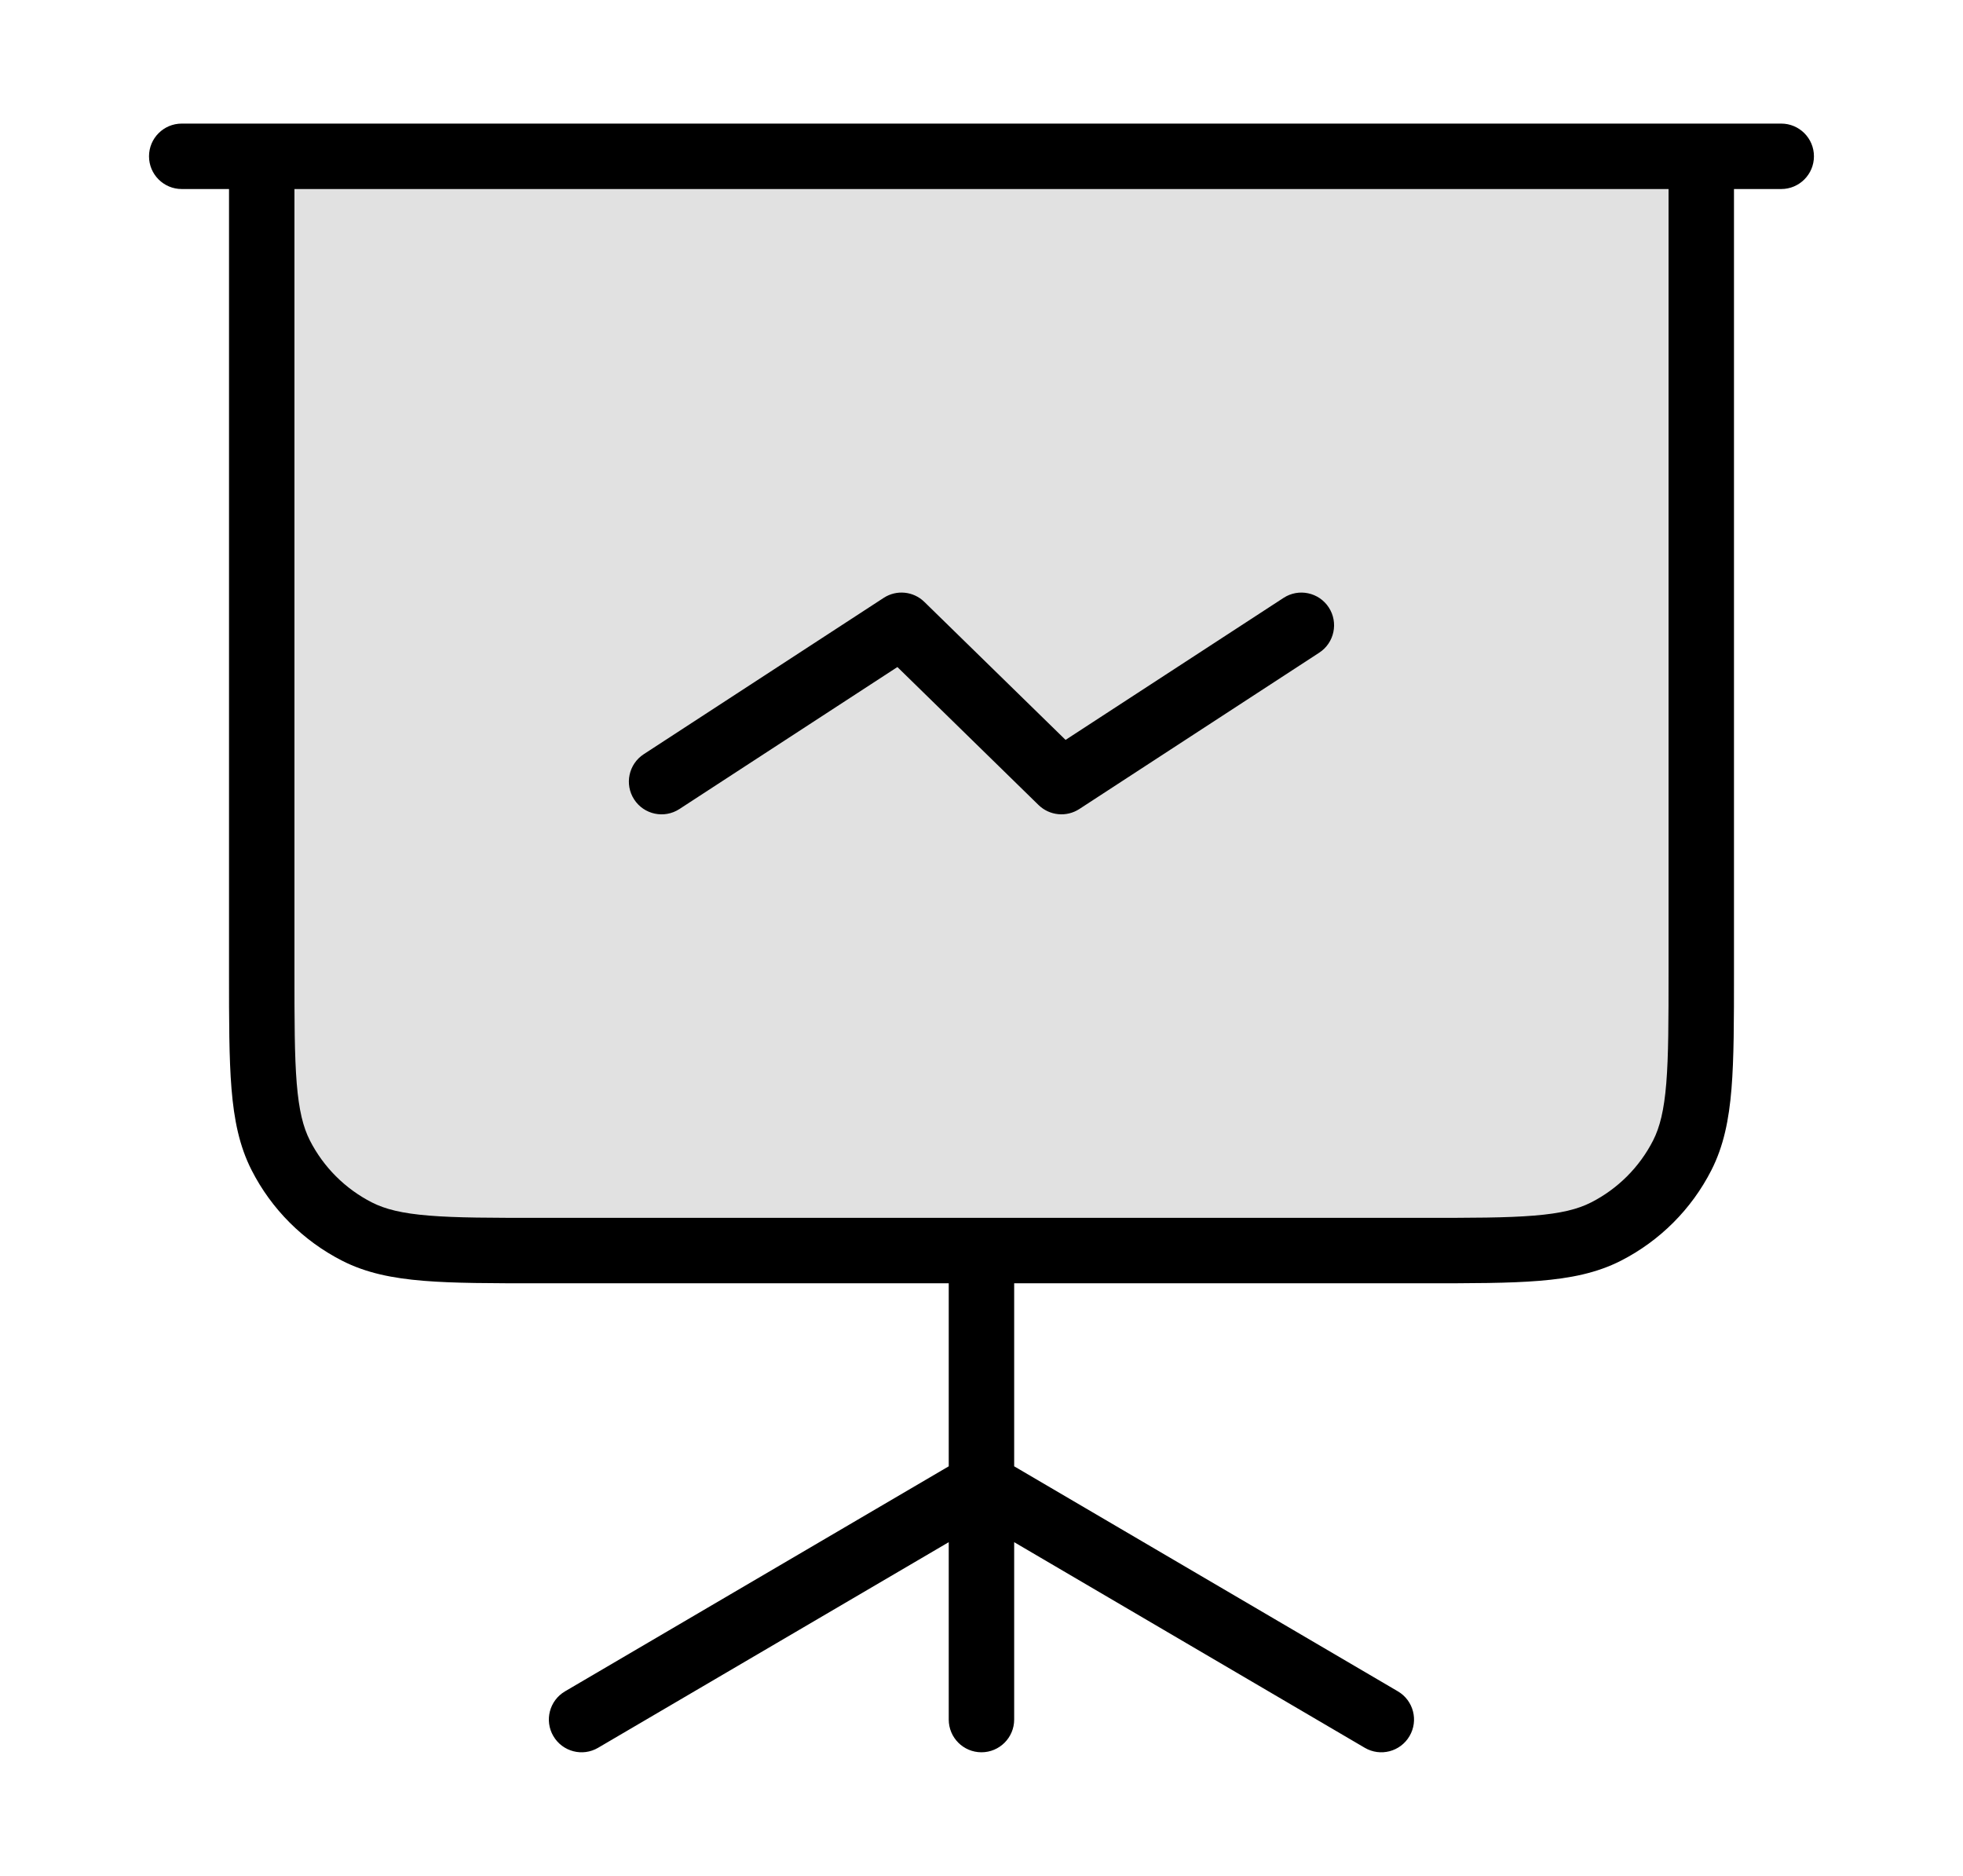 <svg width="45" height="43" viewBox="0 0 45 43" fill="none" xmlns="http://www.w3.org/2000/svg">
<path opacity="0.12" d="M6 3.583H39V22.266C39 24.506 39 25.627 38.564 26.482C38.181 27.235 37.569 27.847 36.816 28.23C35.96 28.666 34.84 28.666 32.6 28.666H12.4C10.16 28.666 9.04 28.666 8.184 28.23C7.431 27.847 6.819 27.235 6.436 26.482C6 25.627 6 24.507 6 22.266V3.583Z" fill="black"/>
<path fill-rule="evenodd" clip-rule="evenodd" d="M3.416 3.583C3.416 3.169 3.752 2.833 4.166 2.833H6H39H40.833C41.247 2.833 41.583 3.169 41.583 3.583C41.583 3.997 41.247 4.333 40.833 4.333H39.75V22.266V22.299C39.75 23.392 39.75 24.257 39.693 24.955C39.635 25.668 39.513 26.272 39.232 26.823C38.777 27.717 38.05 28.443 37.157 28.899C36.605 29.18 36.002 29.301 35.288 29.359C34.591 29.416 33.725 29.416 32.633 29.416H32.6H23.249V33.611L32.045 38.769C32.402 38.979 32.522 39.438 32.312 39.795C32.103 40.153 31.643 40.273 31.286 40.063L23.249 35.35V39.416C23.249 39.83 22.913 40.166 22.499 40.166C22.084 40.166 21.749 39.83 21.749 39.416V35.35L13.711 40.063C13.354 40.273 12.895 40.153 12.685 39.795C12.476 39.438 12.595 38.979 12.953 38.769L21.749 33.611V29.416H12.4H12.367C11.275 29.416 10.409 29.416 9.712 29.359C8.998 29.301 8.395 29.18 7.844 28.899C6.95 28.443 6.223 27.717 5.768 26.823C5.487 26.272 5.365 25.668 5.307 24.955C5.25 24.257 5.25 23.392 5.25 22.299L5.25 22.266V4.333H4.166C3.752 4.333 3.416 3.997 3.416 3.583ZM22.521 27.916C22.514 27.916 22.506 27.916 22.499 27.916C22.491 27.916 22.484 27.916 22.476 27.916H12.4C11.268 27.916 10.463 27.916 9.834 27.864C9.213 27.814 8.829 27.717 8.525 27.562C7.913 27.25 7.416 26.753 7.104 26.142C6.949 25.837 6.853 25.453 6.802 24.832C6.751 24.203 6.75 23.399 6.75 22.266V4.333H38.25V22.266C38.25 23.399 38.249 24.203 38.198 24.832C38.147 25.453 38.051 25.837 37.896 26.142C37.584 26.753 37.087 27.25 36.475 27.562C36.171 27.717 35.787 27.814 35.166 27.864C34.537 27.916 33.733 27.916 32.6 27.916H22.521ZM30.242 14.961C30.589 14.735 30.687 14.271 30.461 13.924C30.235 13.577 29.771 13.479 29.424 13.705L24.427 16.96L21.19 13.797C20.939 13.551 20.551 13.513 20.257 13.705L14.757 17.288C14.41 17.514 14.312 17.979 14.538 18.326C14.764 18.673 15.228 18.771 15.575 18.545L20.572 15.29L23.808 18.453C24.06 18.698 24.448 18.736 24.742 18.545L30.242 14.961Z" fill="black"/>
</svg>
